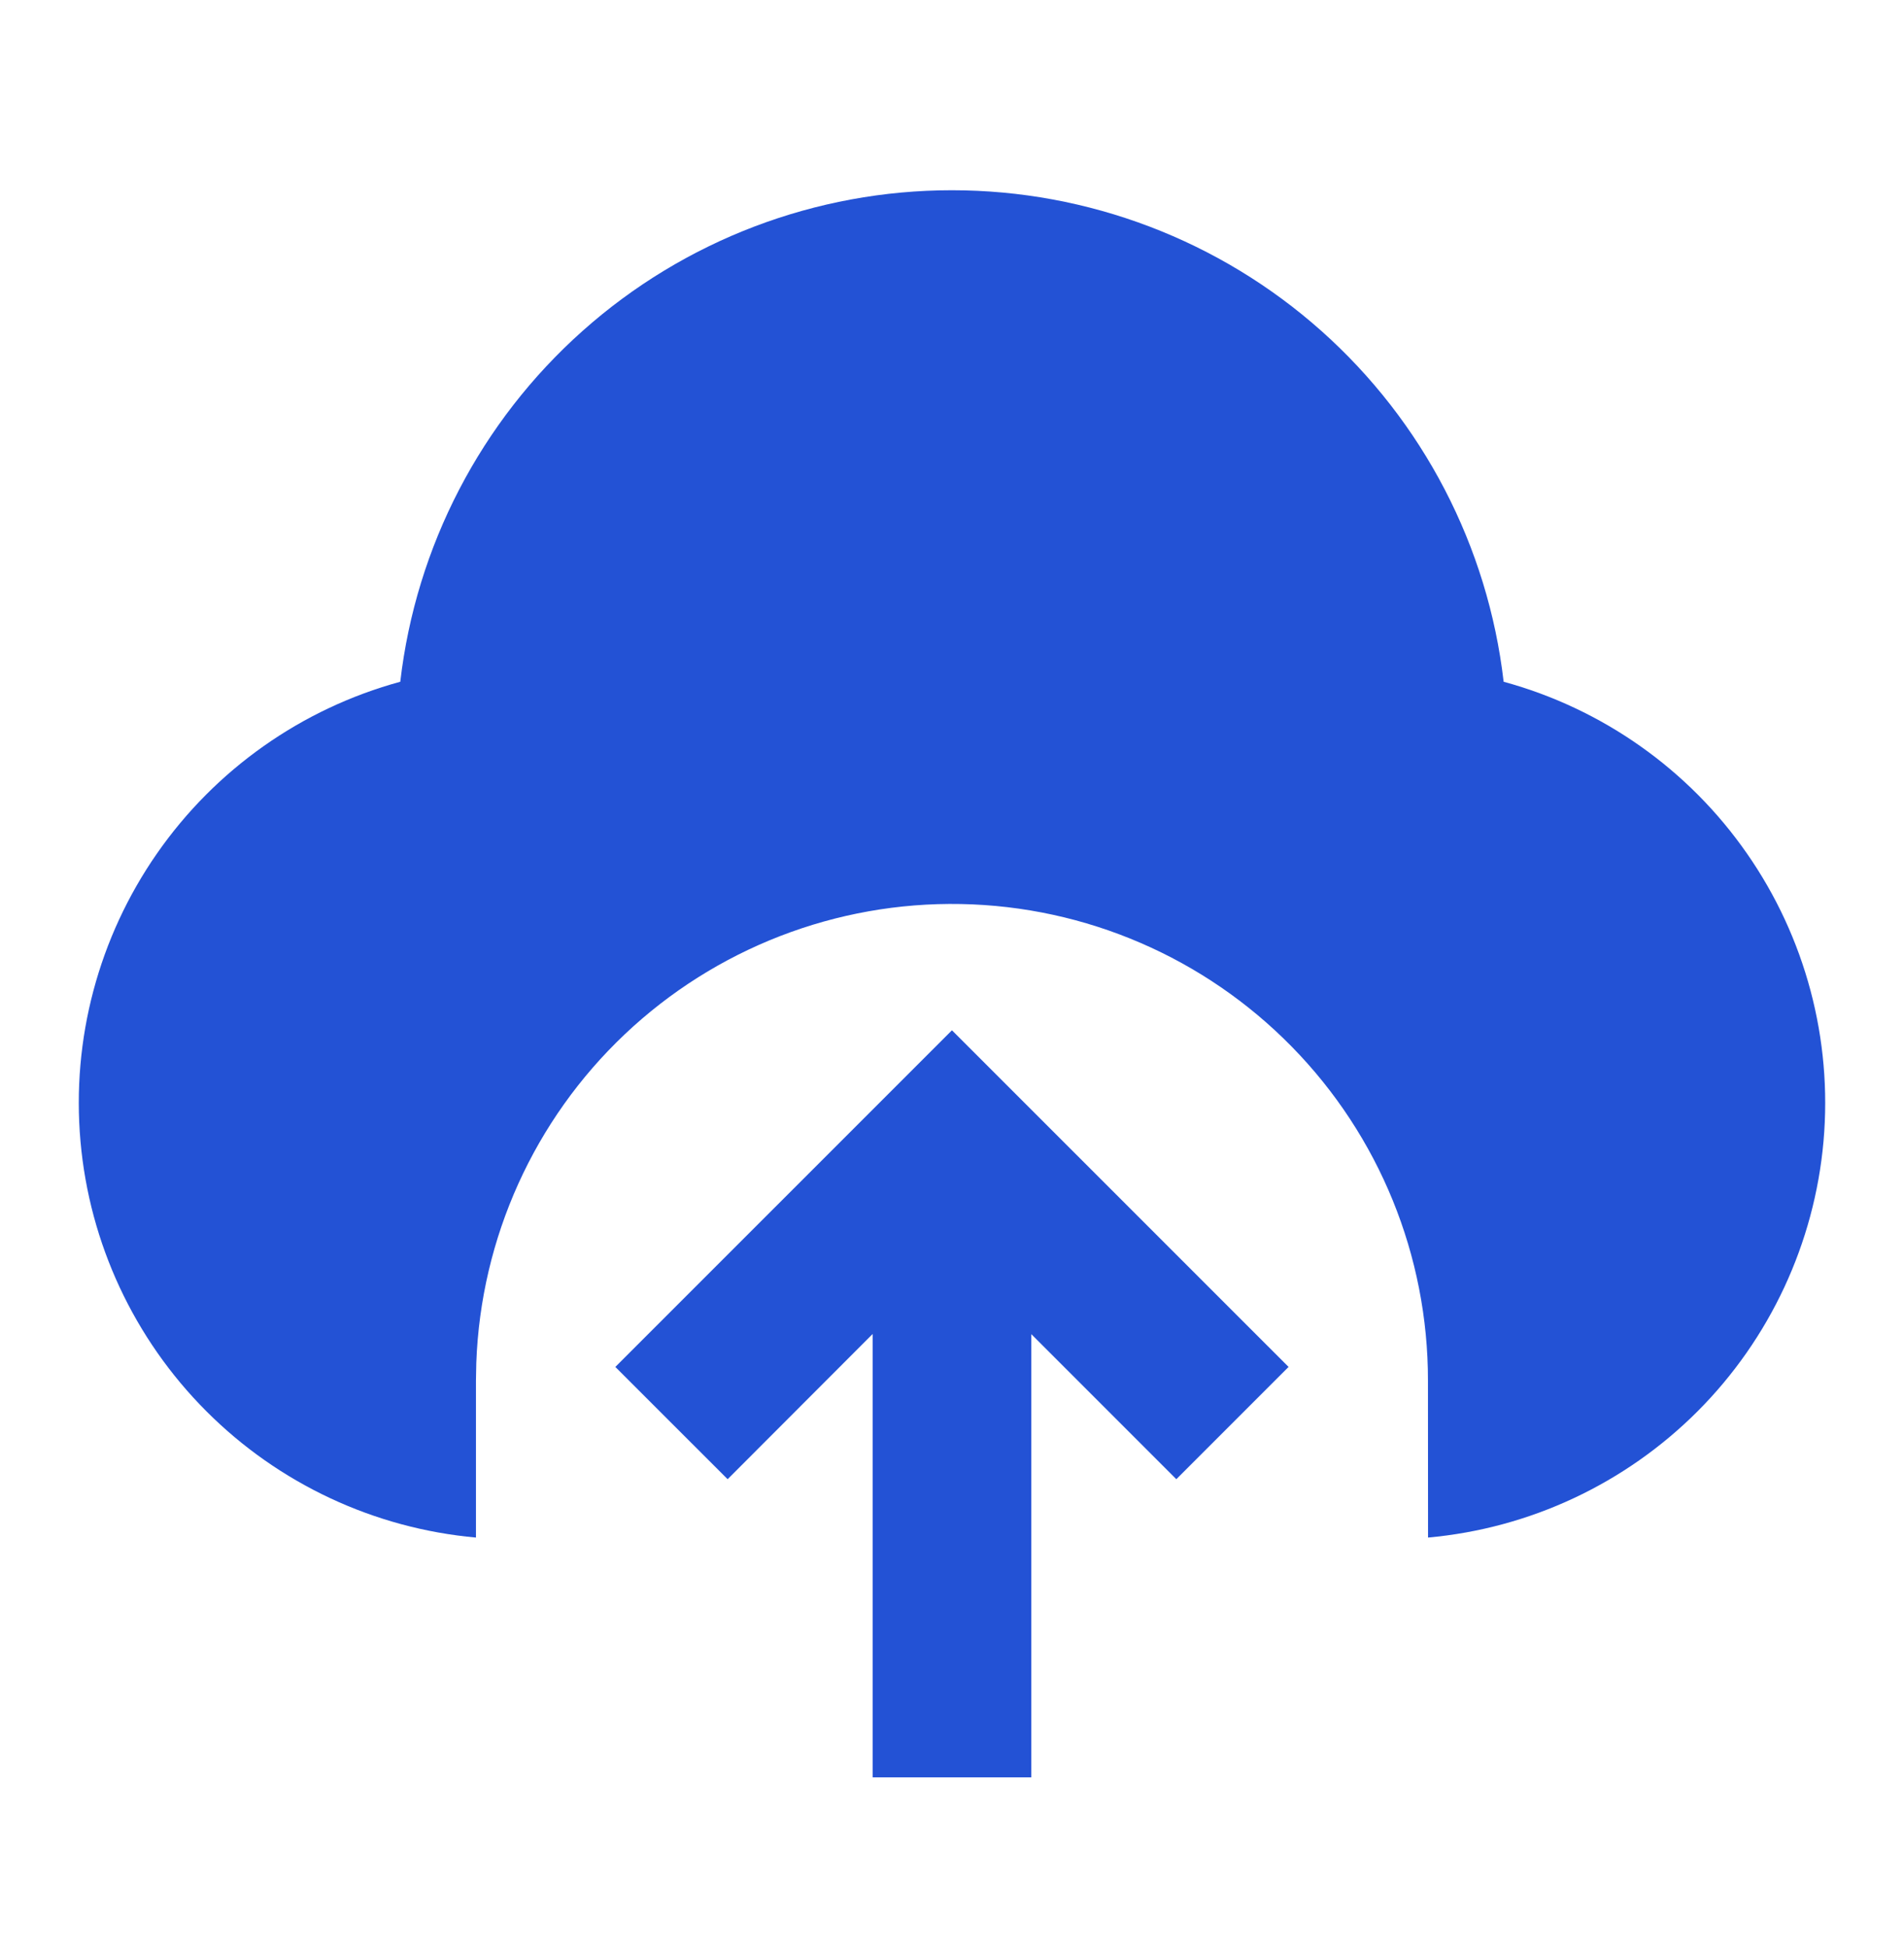 <svg width="44" height="45" viewBox="0 0 44 45" fill="none" xmlns="http://www.w3.org/2000/svg">
<g clip-path="url(#clip0_746_99992)">
<path d="M21.999 23.802L29.778 31.579L27.184 34.173L23.833 30.822V41.061H20.166V30.818L16.815 34.173L14.22 31.579L21.999 23.802ZM21.999 4.395C25.147 4.395 28.185 5.552 30.536 7.645C32.886 9.739 34.386 12.623 34.748 15.75C37.029 16.372 39.02 17.776 40.37 19.717C41.722 21.657 42.348 24.011 42.14 26.366C41.931 28.721 40.902 30.928 39.232 32.602C37.561 34.275 35.356 35.309 33.001 35.521L32.999 31.895C33.002 29.011 31.873 26.242 29.854 24.183C27.835 22.123 25.089 20.939 22.206 20.885C19.323 20.831 16.534 21.912 14.439 23.893C12.344 25.875 11.112 28.6 11.007 31.482L10.999 31.895V35.521C8.644 35.309 6.439 34.276 4.768 32.602C3.097 30.929 2.068 28.722 1.86 26.367C1.651 24.011 2.277 21.658 3.628 19.717C4.979 17.776 6.969 16.372 9.25 15.75C9.613 12.623 11.112 9.739 13.463 7.645C15.813 5.551 18.851 4.394 21.999 4.395V4.395Z" fill="#2352D5"/>
</g>
<defs>
<clipPath id="clip0_746_99992">
<rect width="44" height="44" fill="white" transform="translate(0 0.729)"/>
</clipPath>
</defs>
</svg>
